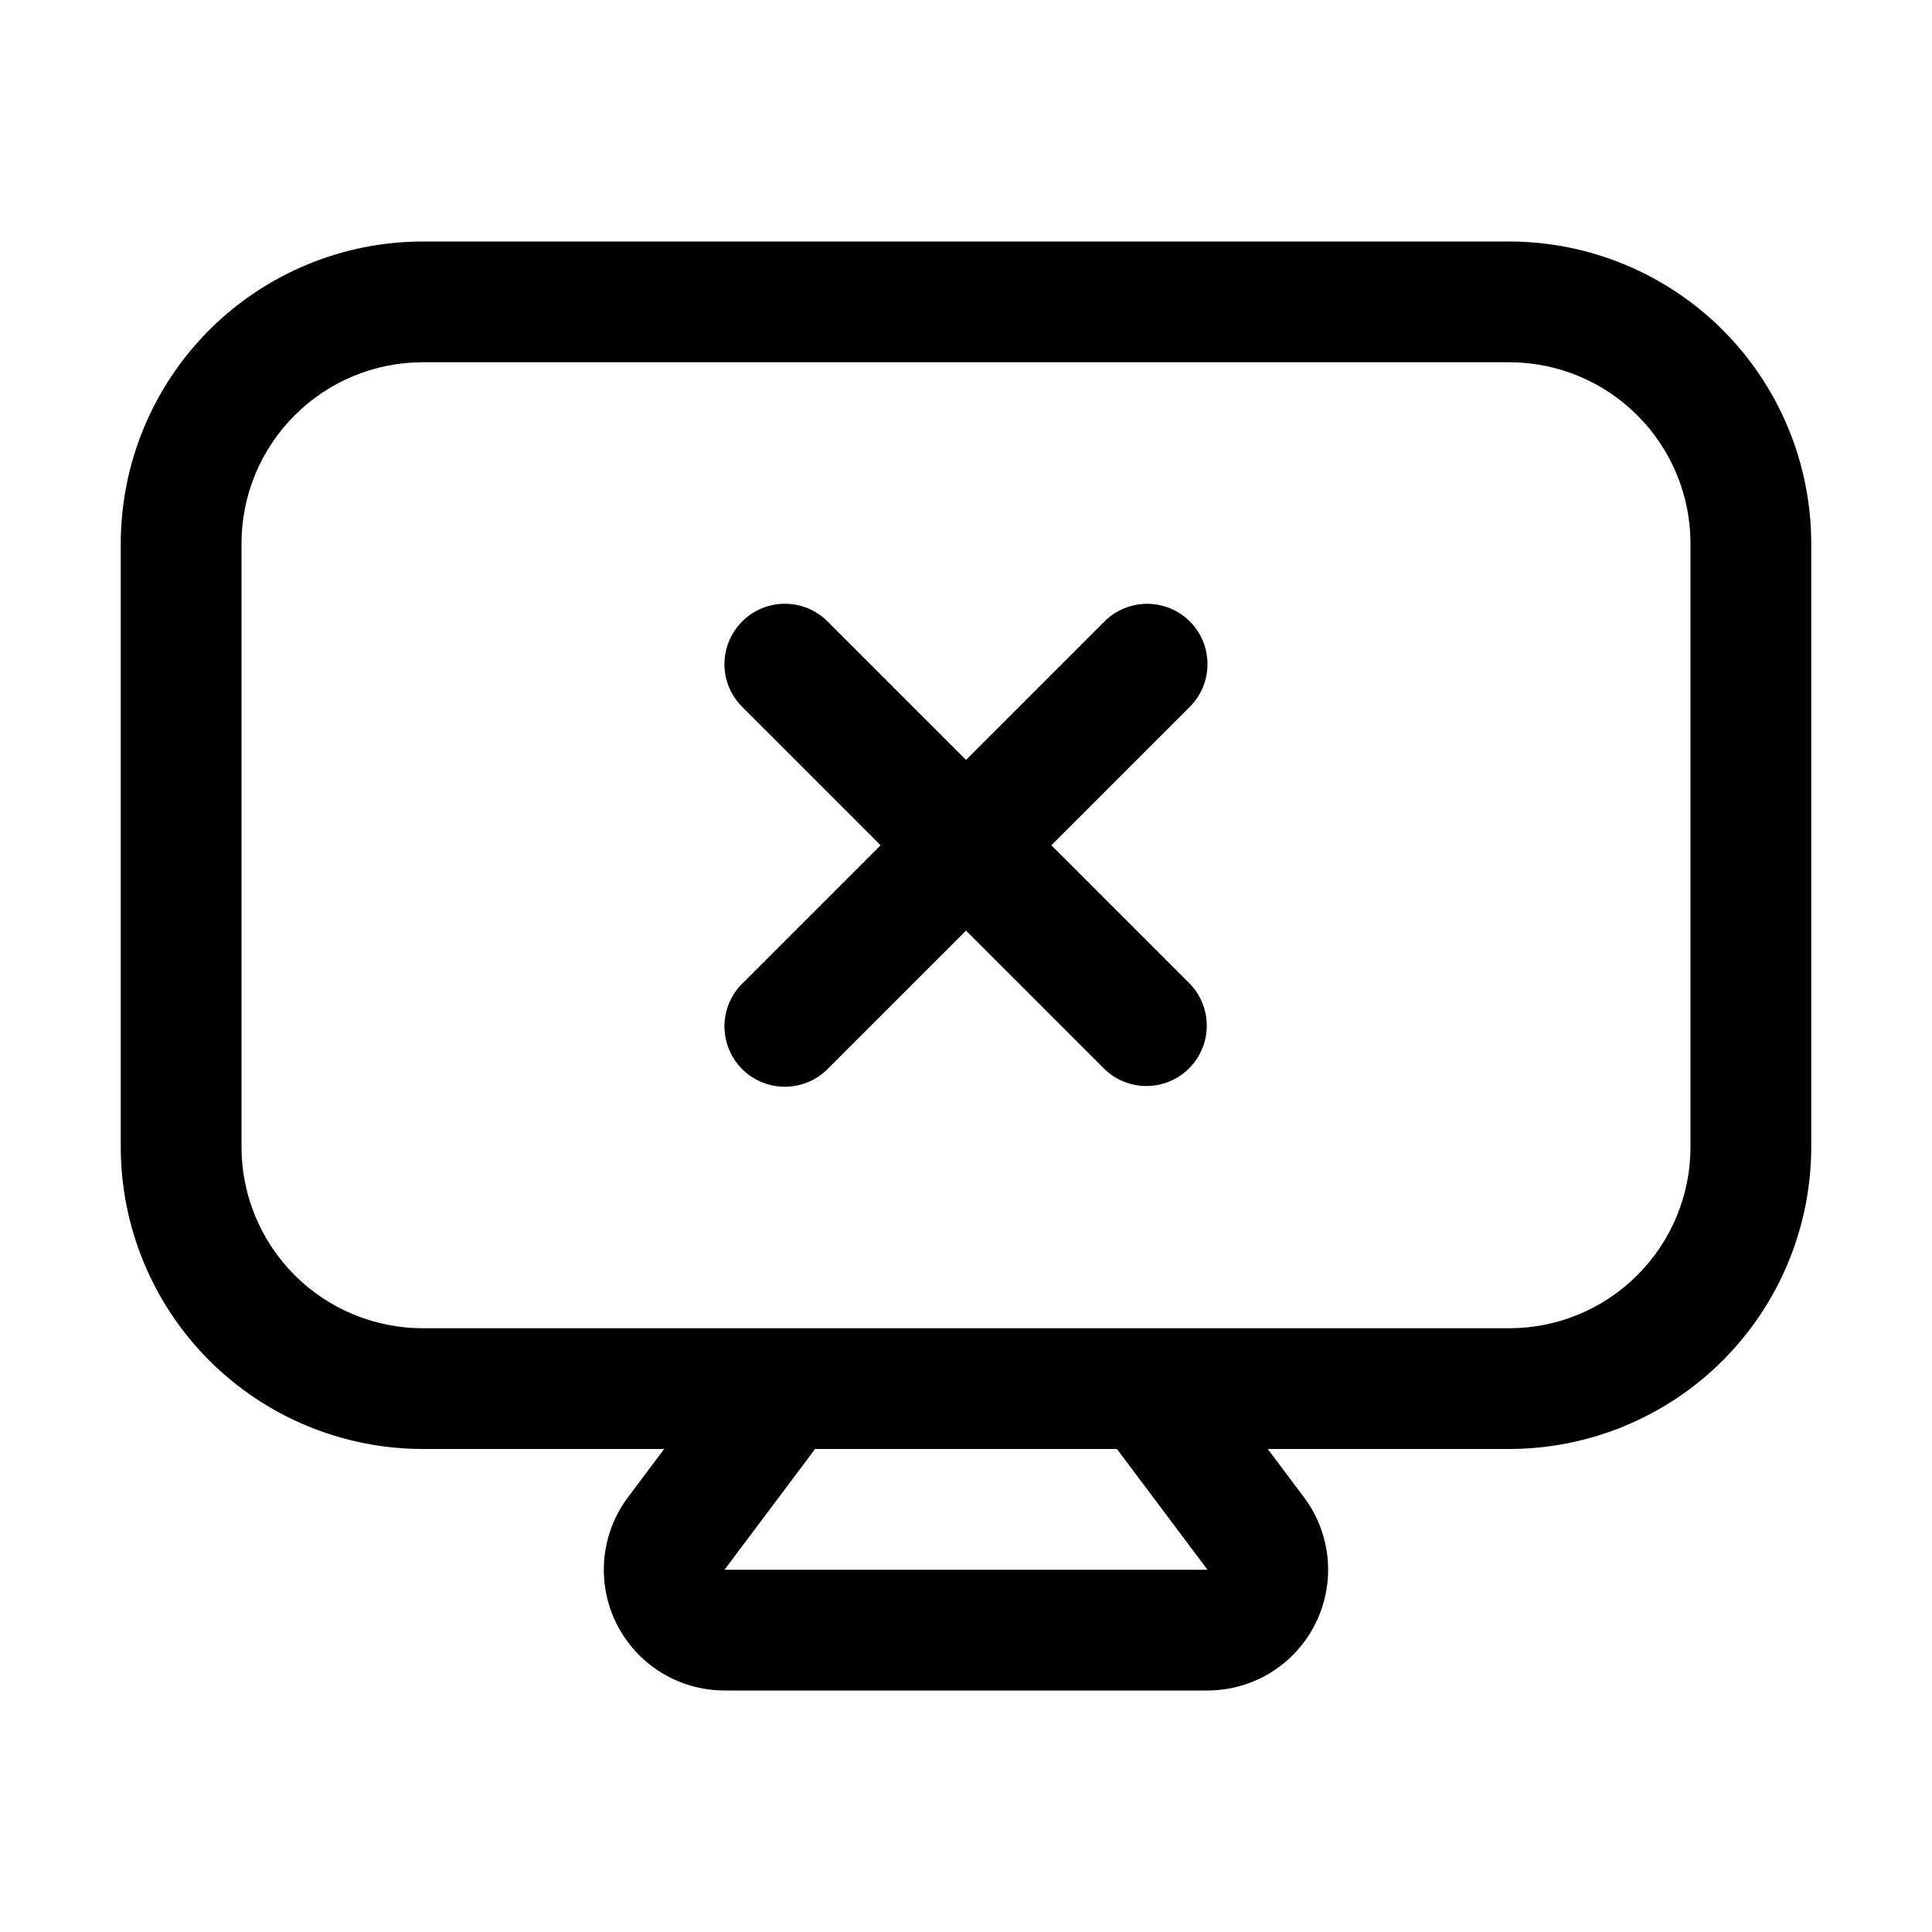 <svg xmlns="http://www.w3.org/2000/svg" width="32" height="32" viewBox="0 0 32 32"><path d="M19.707 10.293C19.52 10.106 19.265 10.001 19 10.001C18.735 10.001 18.481 10.106 18.293 10.293L16 12.586L13.707 10.293C13.614 10.2 13.504 10.127 13.383 10.076C13.261 10.026 13.131 10 13 10C12.869 10 12.739 10.026 12.617 10.076C12.496 10.126 12.386 10.2 12.293 10.293C12.2 10.386 12.126 10.496 12.076 10.617C12.025 10.738 12 10.868 11.999 11C11.999 11.131 12.025 11.261 12.075 11.383C12.126 11.504 12.199 11.614 12.292 11.707L14.585 14L12.292 16.293C12.199 16.386 12.126 16.496 12.075 16.618C12.025 16.739 11.999 16.869 11.999 17.001C12 17.132 12.025 17.262 12.076 17.383C12.126 17.505 12.2 17.615 12.293 17.708C12.386 17.8 12.496 17.874 12.617 17.924C12.739 17.975 12.869 18 13 18C13.131 18 13.261 17.974 13.383 17.924C13.504 17.874 13.614 17.8 13.707 17.707L16 15.414L18.293 17.707C18.482 17.889 18.734 17.99 18.997 17.988C19.259 17.986 19.51 17.88 19.695 17.695C19.88 17.51 19.986 17.259 19.988 16.997C19.99 16.734 19.889 16.482 19.707 16.293L17.414 14L19.707 11.707C19.8 11.614 19.874 11.504 19.924 11.383C19.974 11.262 20 11.132 20 11C20 10.869 19.974 10.739 19.924 10.617C19.874 10.496 19.8 10.386 19.707 10.293Z M25 4H7C5.674 4.002 4.404 4.529 3.466 5.466C2.529 6.404 2.002 7.674 2 9V19C2.002 20.326 2.529 21.596 3.466 22.534C4.404 23.471 5.674 23.998 7 24H11L10.401 24.8C10.178 25.097 10.043 25.45 10.009 25.82C9.976 26.19 10.046 26.562 10.212 26.894C10.378 27.226 10.633 27.506 10.949 27.701C11.265 27.896 11.629 28 12 28H20C20.371 28 20.735 27.896 21.051 27.701C21.366 27.505 21.621 27.226 21.787 26.893C21.953 26.561 22.023 26.19 21.99 25.82C21.956 25.45 21.821 25.097 21.598 24.8L20.998 24H25C26.326 23.998 27.596 23.471 28.534 22.534C29.471 21.596 29.998 20.326 30 19V9C29.998 7.674 29.471 6.404 28.534 5.466C27.596 4.529 26.326 4.002 25 4ZM20 26H12L13.5 24H18.5L20 26ZM28 19C27.999 19.795 27.683 20.558 27.12 21.12C26.558 21.683 25.795 21.999 25 22H7C6.205 21.999 5.442 21.683 4.88 21.12C4.317 20.558 4.001 19.795 4 19V9C4.001 8.205 4.317 7.442 4.88 6.88C5.442 6.317 6.205 6.001 7 6H25C25.795 6.001 26.558 6.317 27.12 6.88C27.683 7.442 27.999 8.205 28 9V19Z"/></svg>